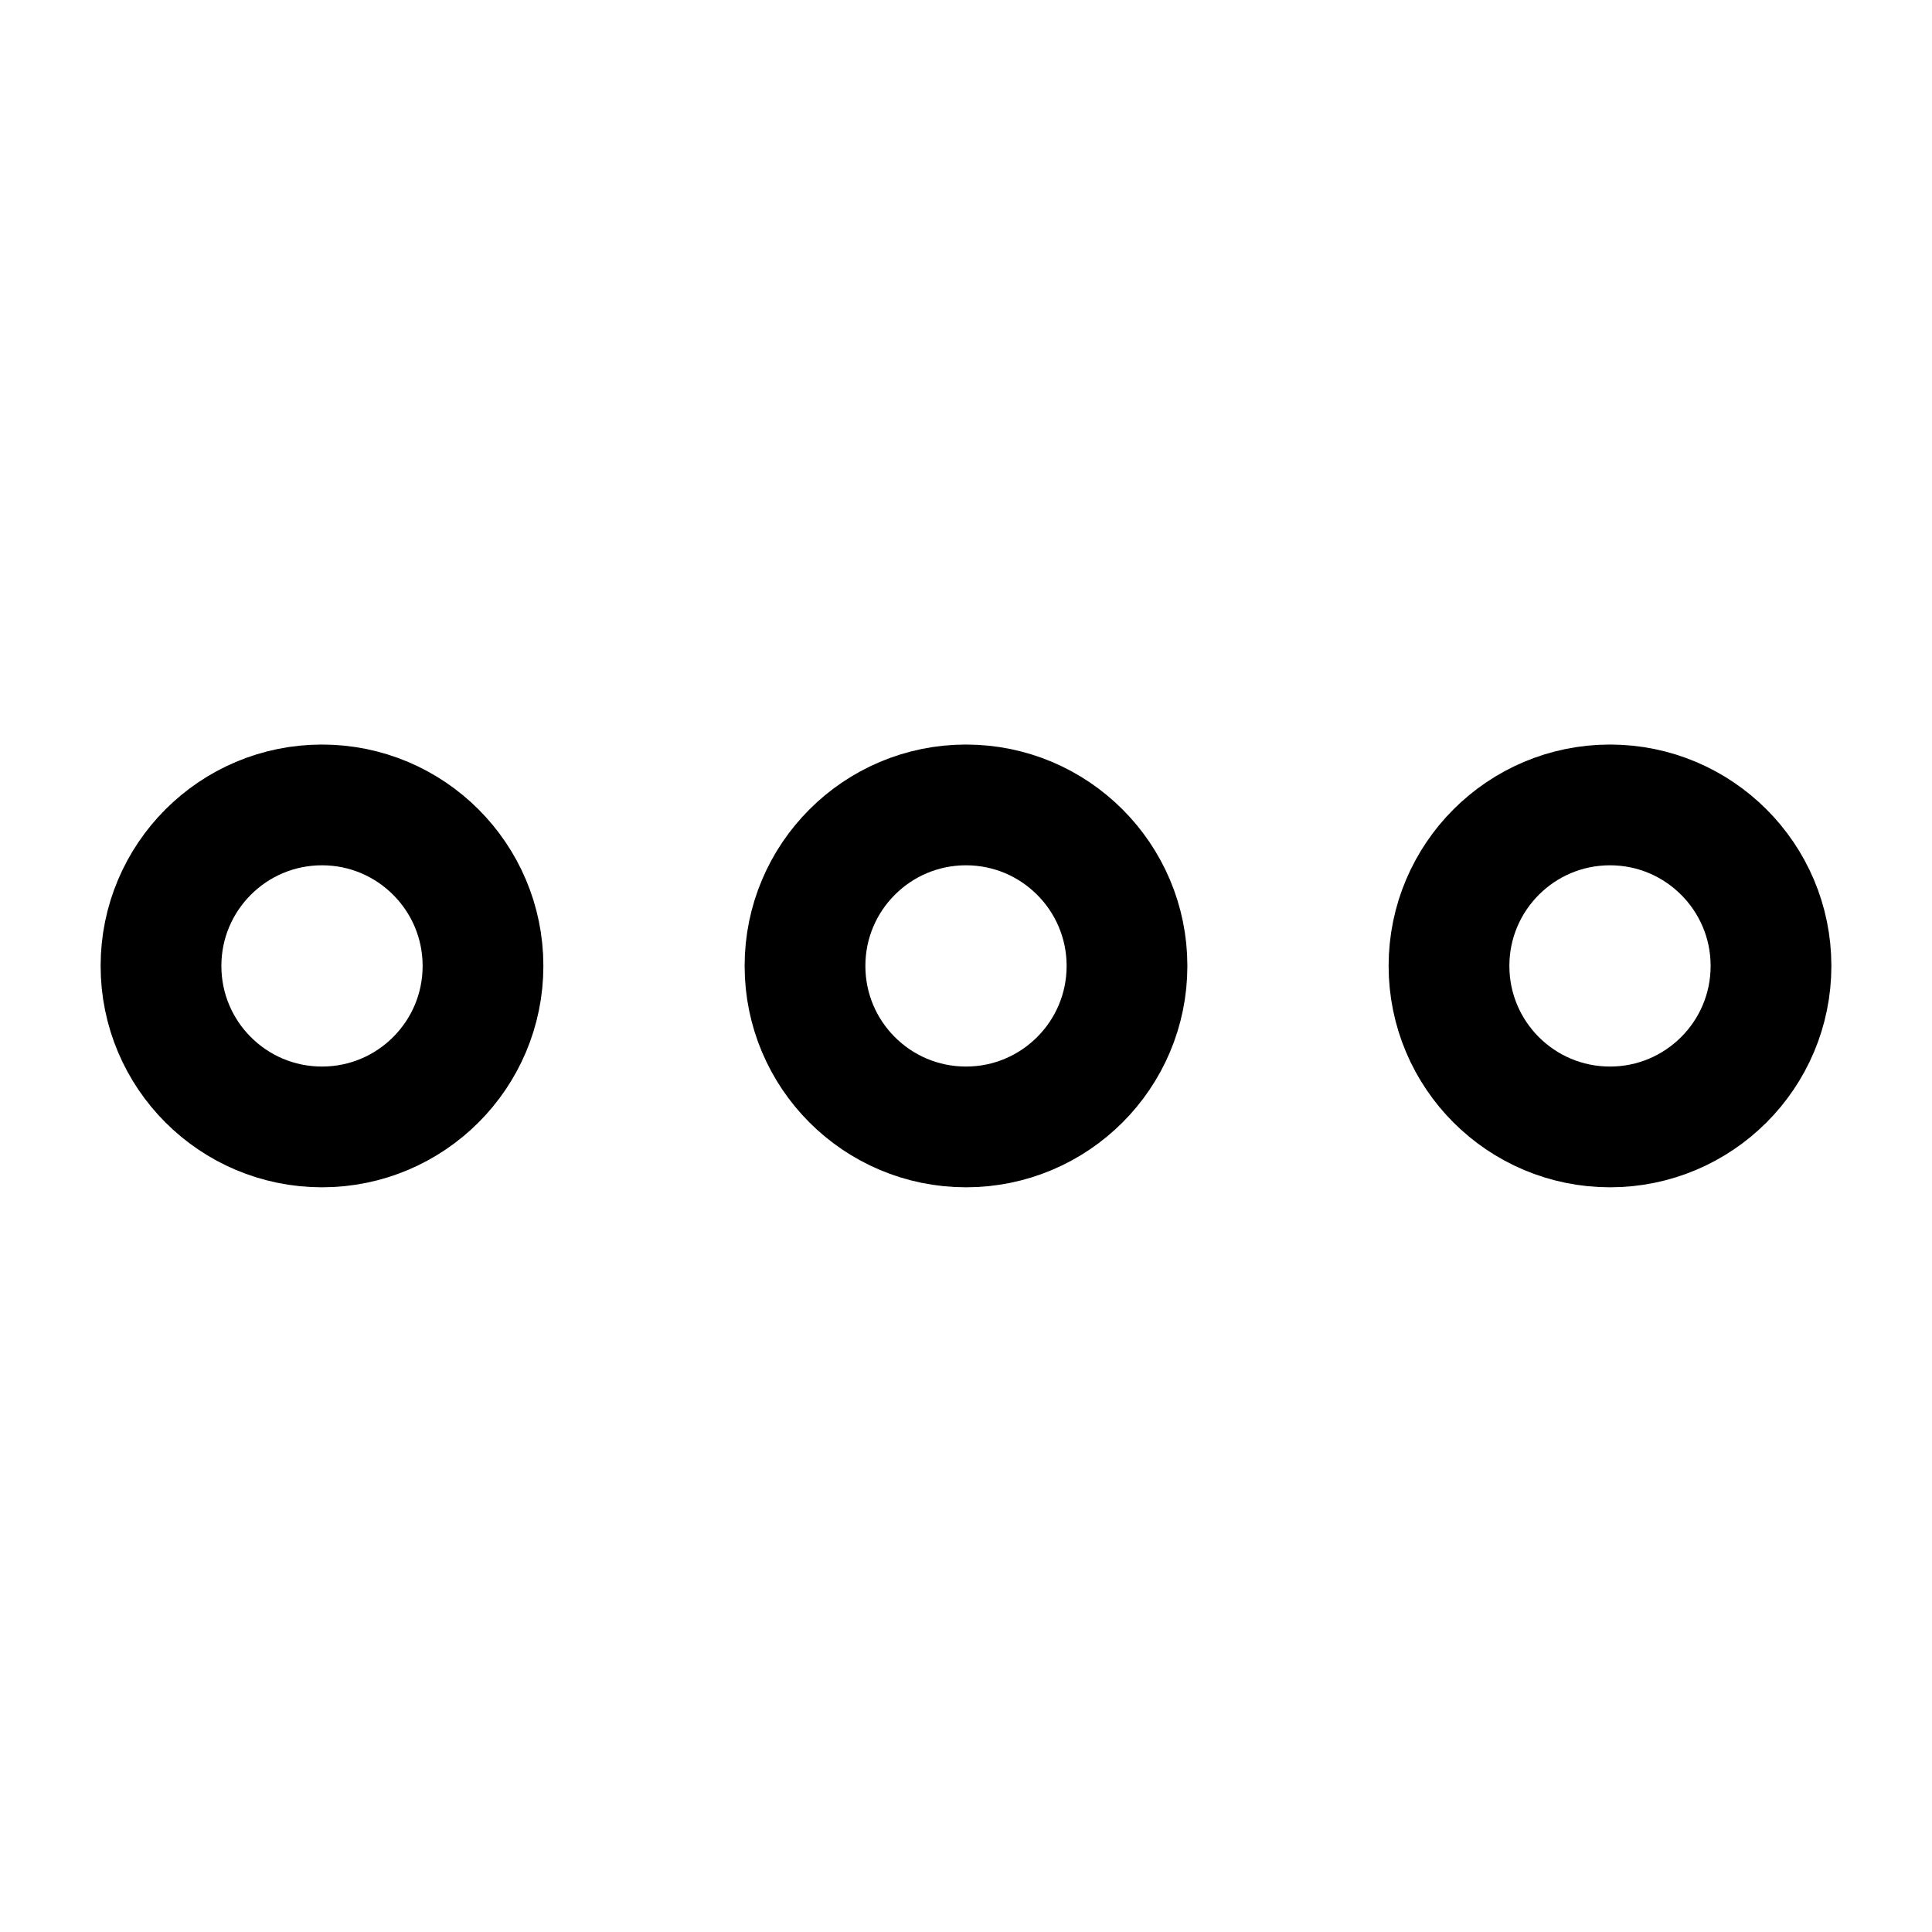 <svg width="24" height="24" viewBox="0 0 24 24" fill="none" xmlns="http://www.w3.org/2000/svg">
<path d="M12 9.999C13.104 9.999 14 10.895 14 11.999C14 13.104 13.104 13.999 12 13.999C10.895 13.999 10 13.104 10 11.999C10 10.895 10.895 9.999 12 9.999Z" stroke="black" stroke-width="1.5"/>
<path d="M4 9.999C5.104 9.999 6 10.895 6 11.999C6 13.104 5.104 13.999 4 13.999C2.895 13.999 2 13.104 2 11.999C2 10.895 2.895 9.999 4 9.999Z" stroke="black" stroke-width="1.5"/>
<path d="M20 9.999C21.104 9.999 22 10.895 22 11.999C22 13.104 21.104 13.999 20 13.999C18.895 13.999 18 13.104 18 11.999C18 10.895 18.895 9.999 20 9.999Z" stroke="black" stroke-width="1.5"/>
</svg>
